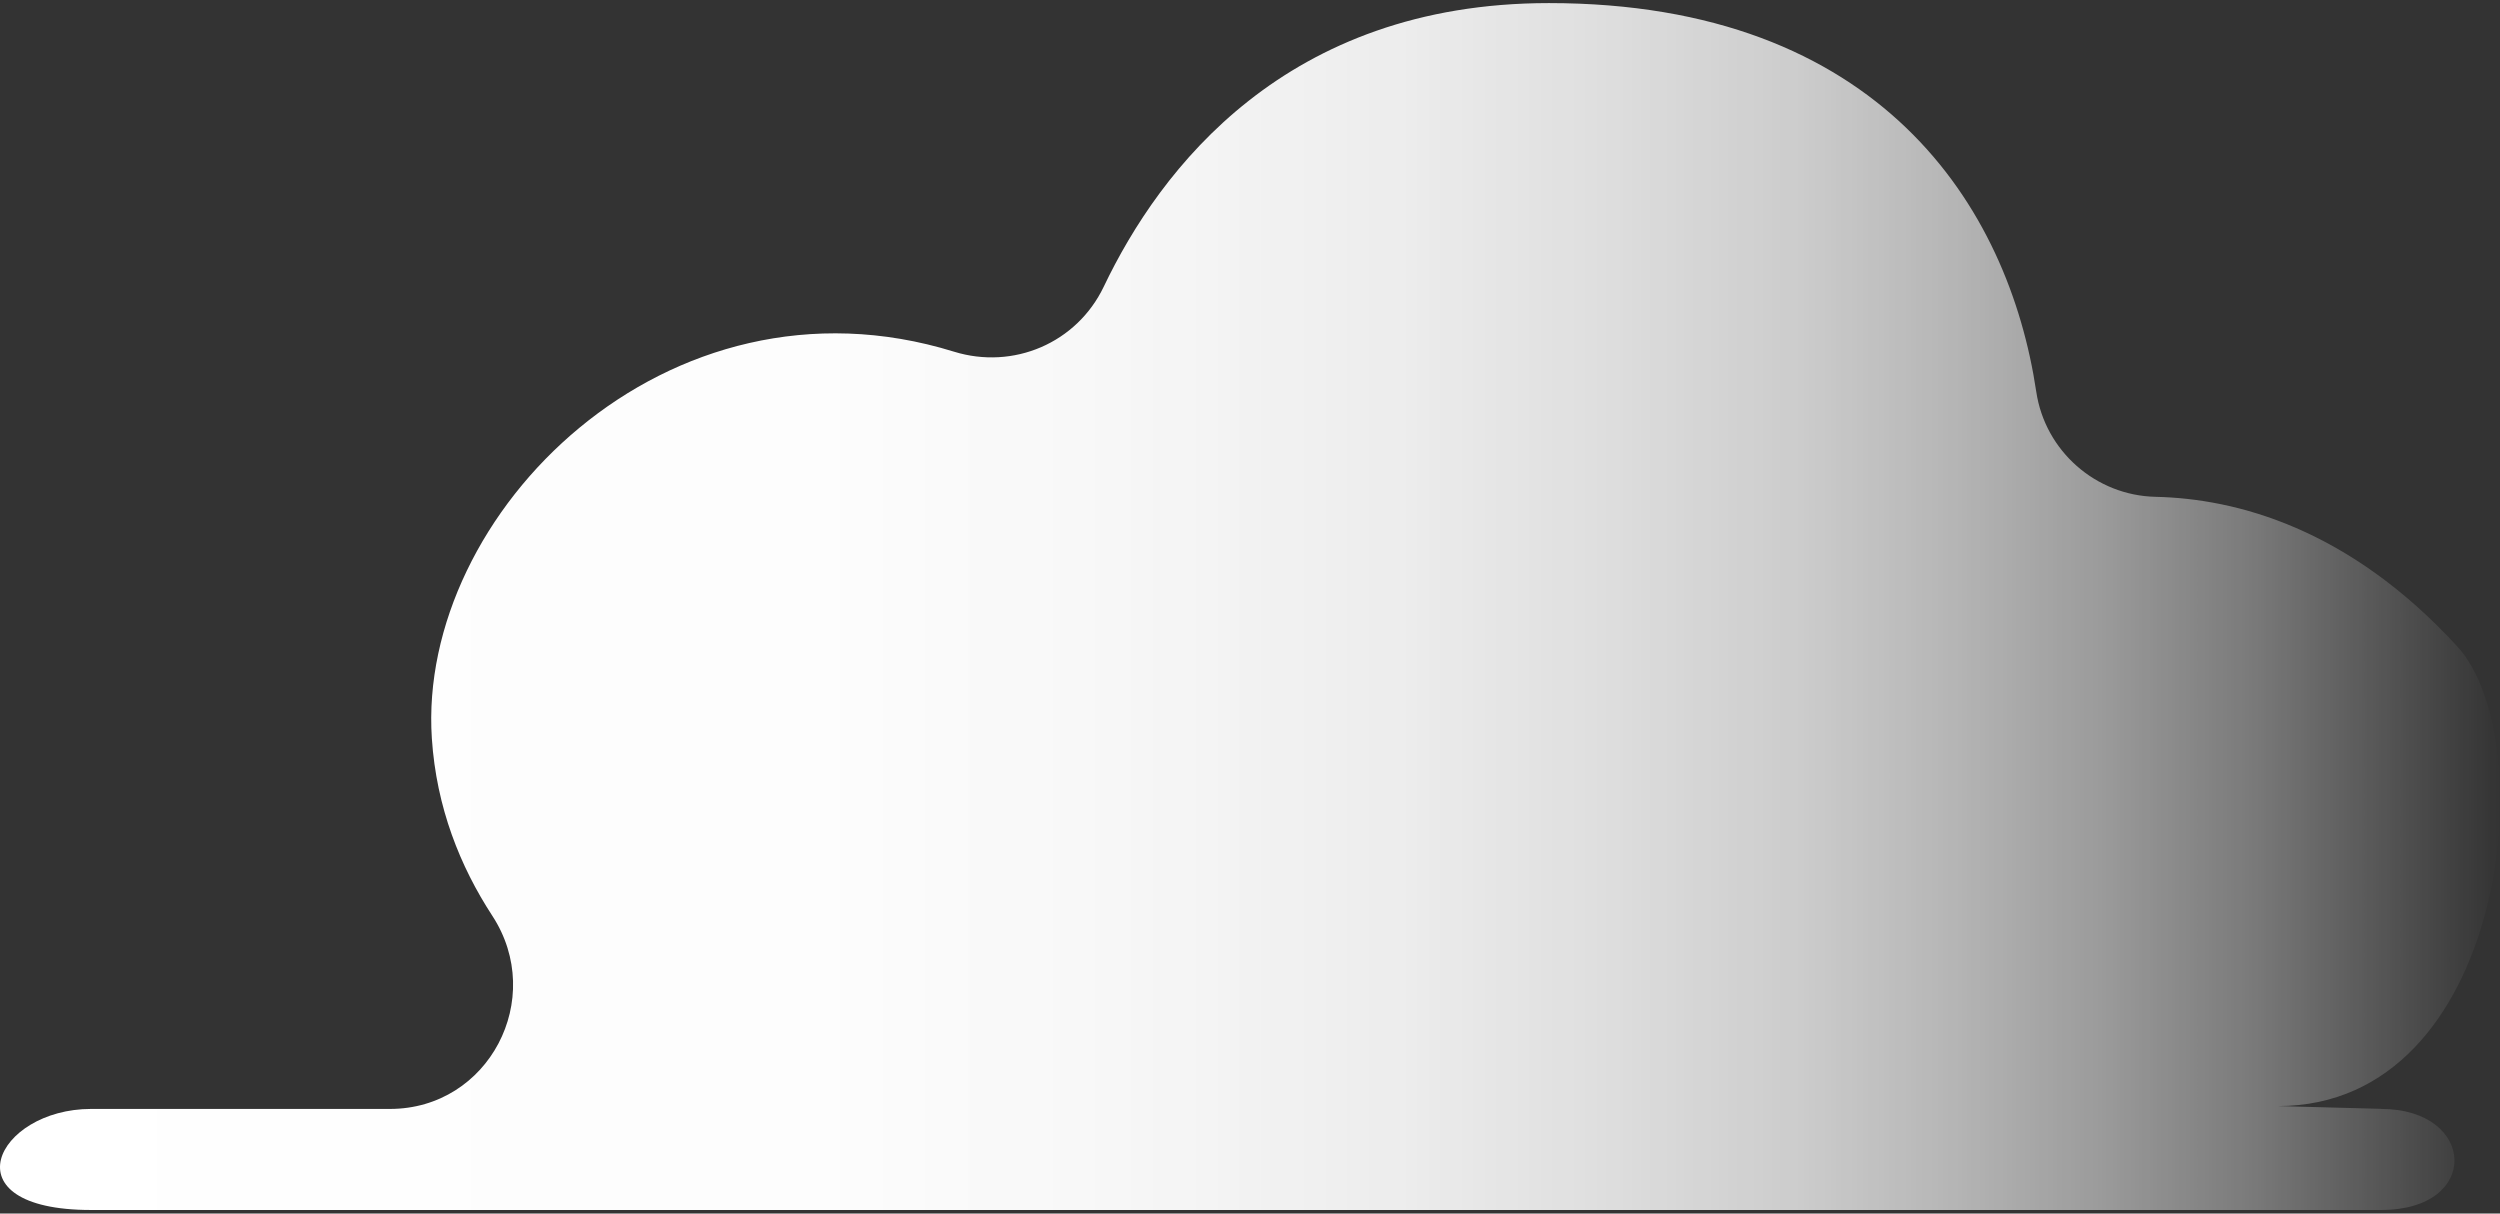 <svg width="377" height="183" viewBox="0 0 377 183" fill="none" xmlns="http://www.w3.org/2000/svg">
<rect x="0" y="0" width="377" height="183" fill="#333333" stroke="none"/>
<path d="M359.077 167.227C373.398 167.227 374.241 182.466 359.077 182.466H13.727C-8.169 182.466 -0.594 167.227 13.727 167.227H58.806C73.698 167.227 82.403 150.61 74.241 138.1C69.396 130.675 65.809 121.77 65.123 111.358C62.879 77.506 100.568 39.632 143.86 53.032C152.822 55.804 162.383 51.725 166.443 43.237C174.918 25.485 193.898 0.466 233.574 0.466C283.527 0.466 302.908 31.201 307.067 59.064C308.396 68.012 316.042 74.719 325.047 74.92C337.224 75.193 354.203 79.631 370.597 97.527C383.517 111.631 378.043 166.796 343.498 166.796L359.077 167.213V167.227Z" fill="url(#paint0_linear_218_1925)"/>
<defs>
<linearGradient id="paint0_linear_218_1925" x1="376.986" y1="91.48" x2="0.006" y2="91.48" gradientUnits="userSpaceOnUse">
<stop stop-color="white" stop-opacity="0"/>
<stop offset="0.05" stop-color="white" stop-opacity="0.18"/>
<stop offset="0.1" stop-color="white" stop-opacity="0.35"/>
<stop offset="0.16" stop-color="white" stop-opacity="0.51"/>
<stop offset="0.22" stop-color="white" stop-opacity="0.64"/>
<stop offset="0.28" stop-color="white" stop-opacity="0.75"/>
<stop offset="0.36" stop-color="white" stop-opacity="0.84"/>
<stop offset="0.44" stop-color="white" stop-opacity="0.91"/>
<stop offset="0.55" stop-color="white" stop-opacity="0.96"/>
<stop offset="0.68" stop-color="white" stop-opacity="0.99"/>
<stop offset="1" stop-color="white"/>
</linearGradient>
</defs>
</svg>
